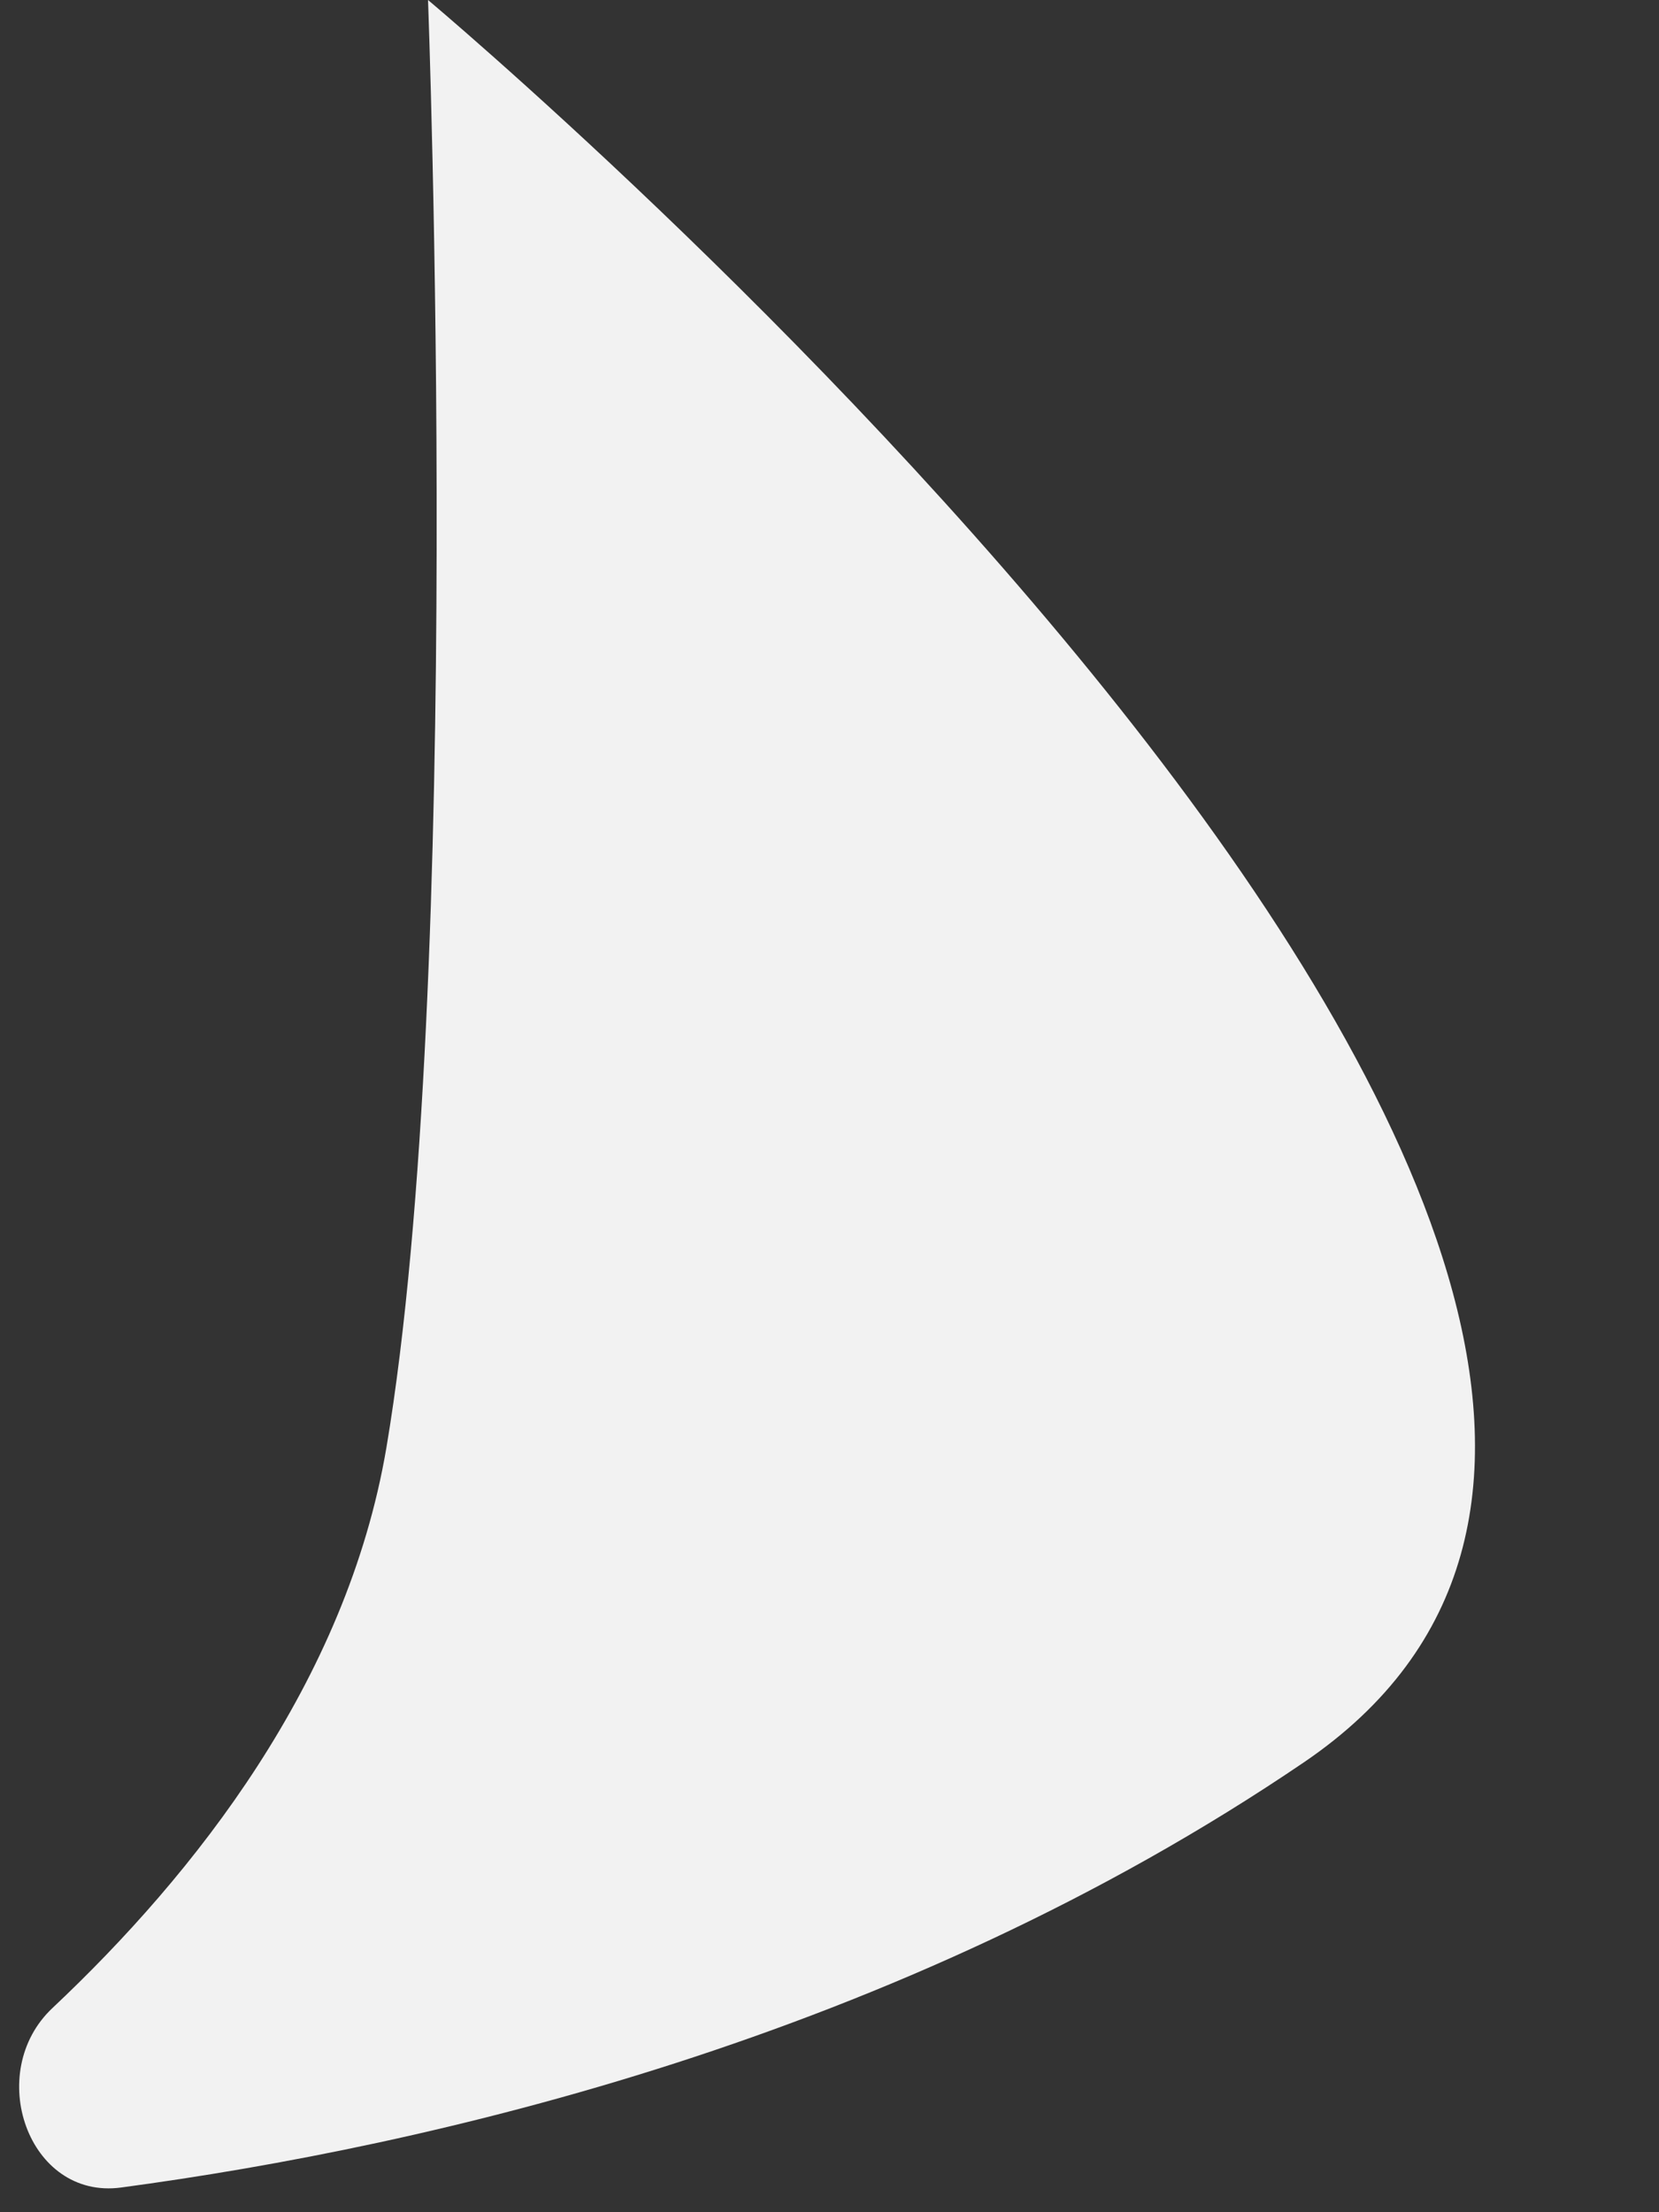<svg width="9" height="12" fill="none" xmlns="http://www.w3.org/2000/svg"><rect width="100%" height="100%" fill="#333333" stroke="none"/><path fill-rule="evenodd" clip-rule="evenodd" d="M2.322 0s.2 5.33-.226 7.854C1.88 9.125 1.054 10.168.285 10.892c-.372.349-.133 1.042.372.974 1.67-.224 4.206-.805 6.416-2.306C10.75 7.064 2.322 0 2.322 0z" fill="#F2F2F2"/></svg>